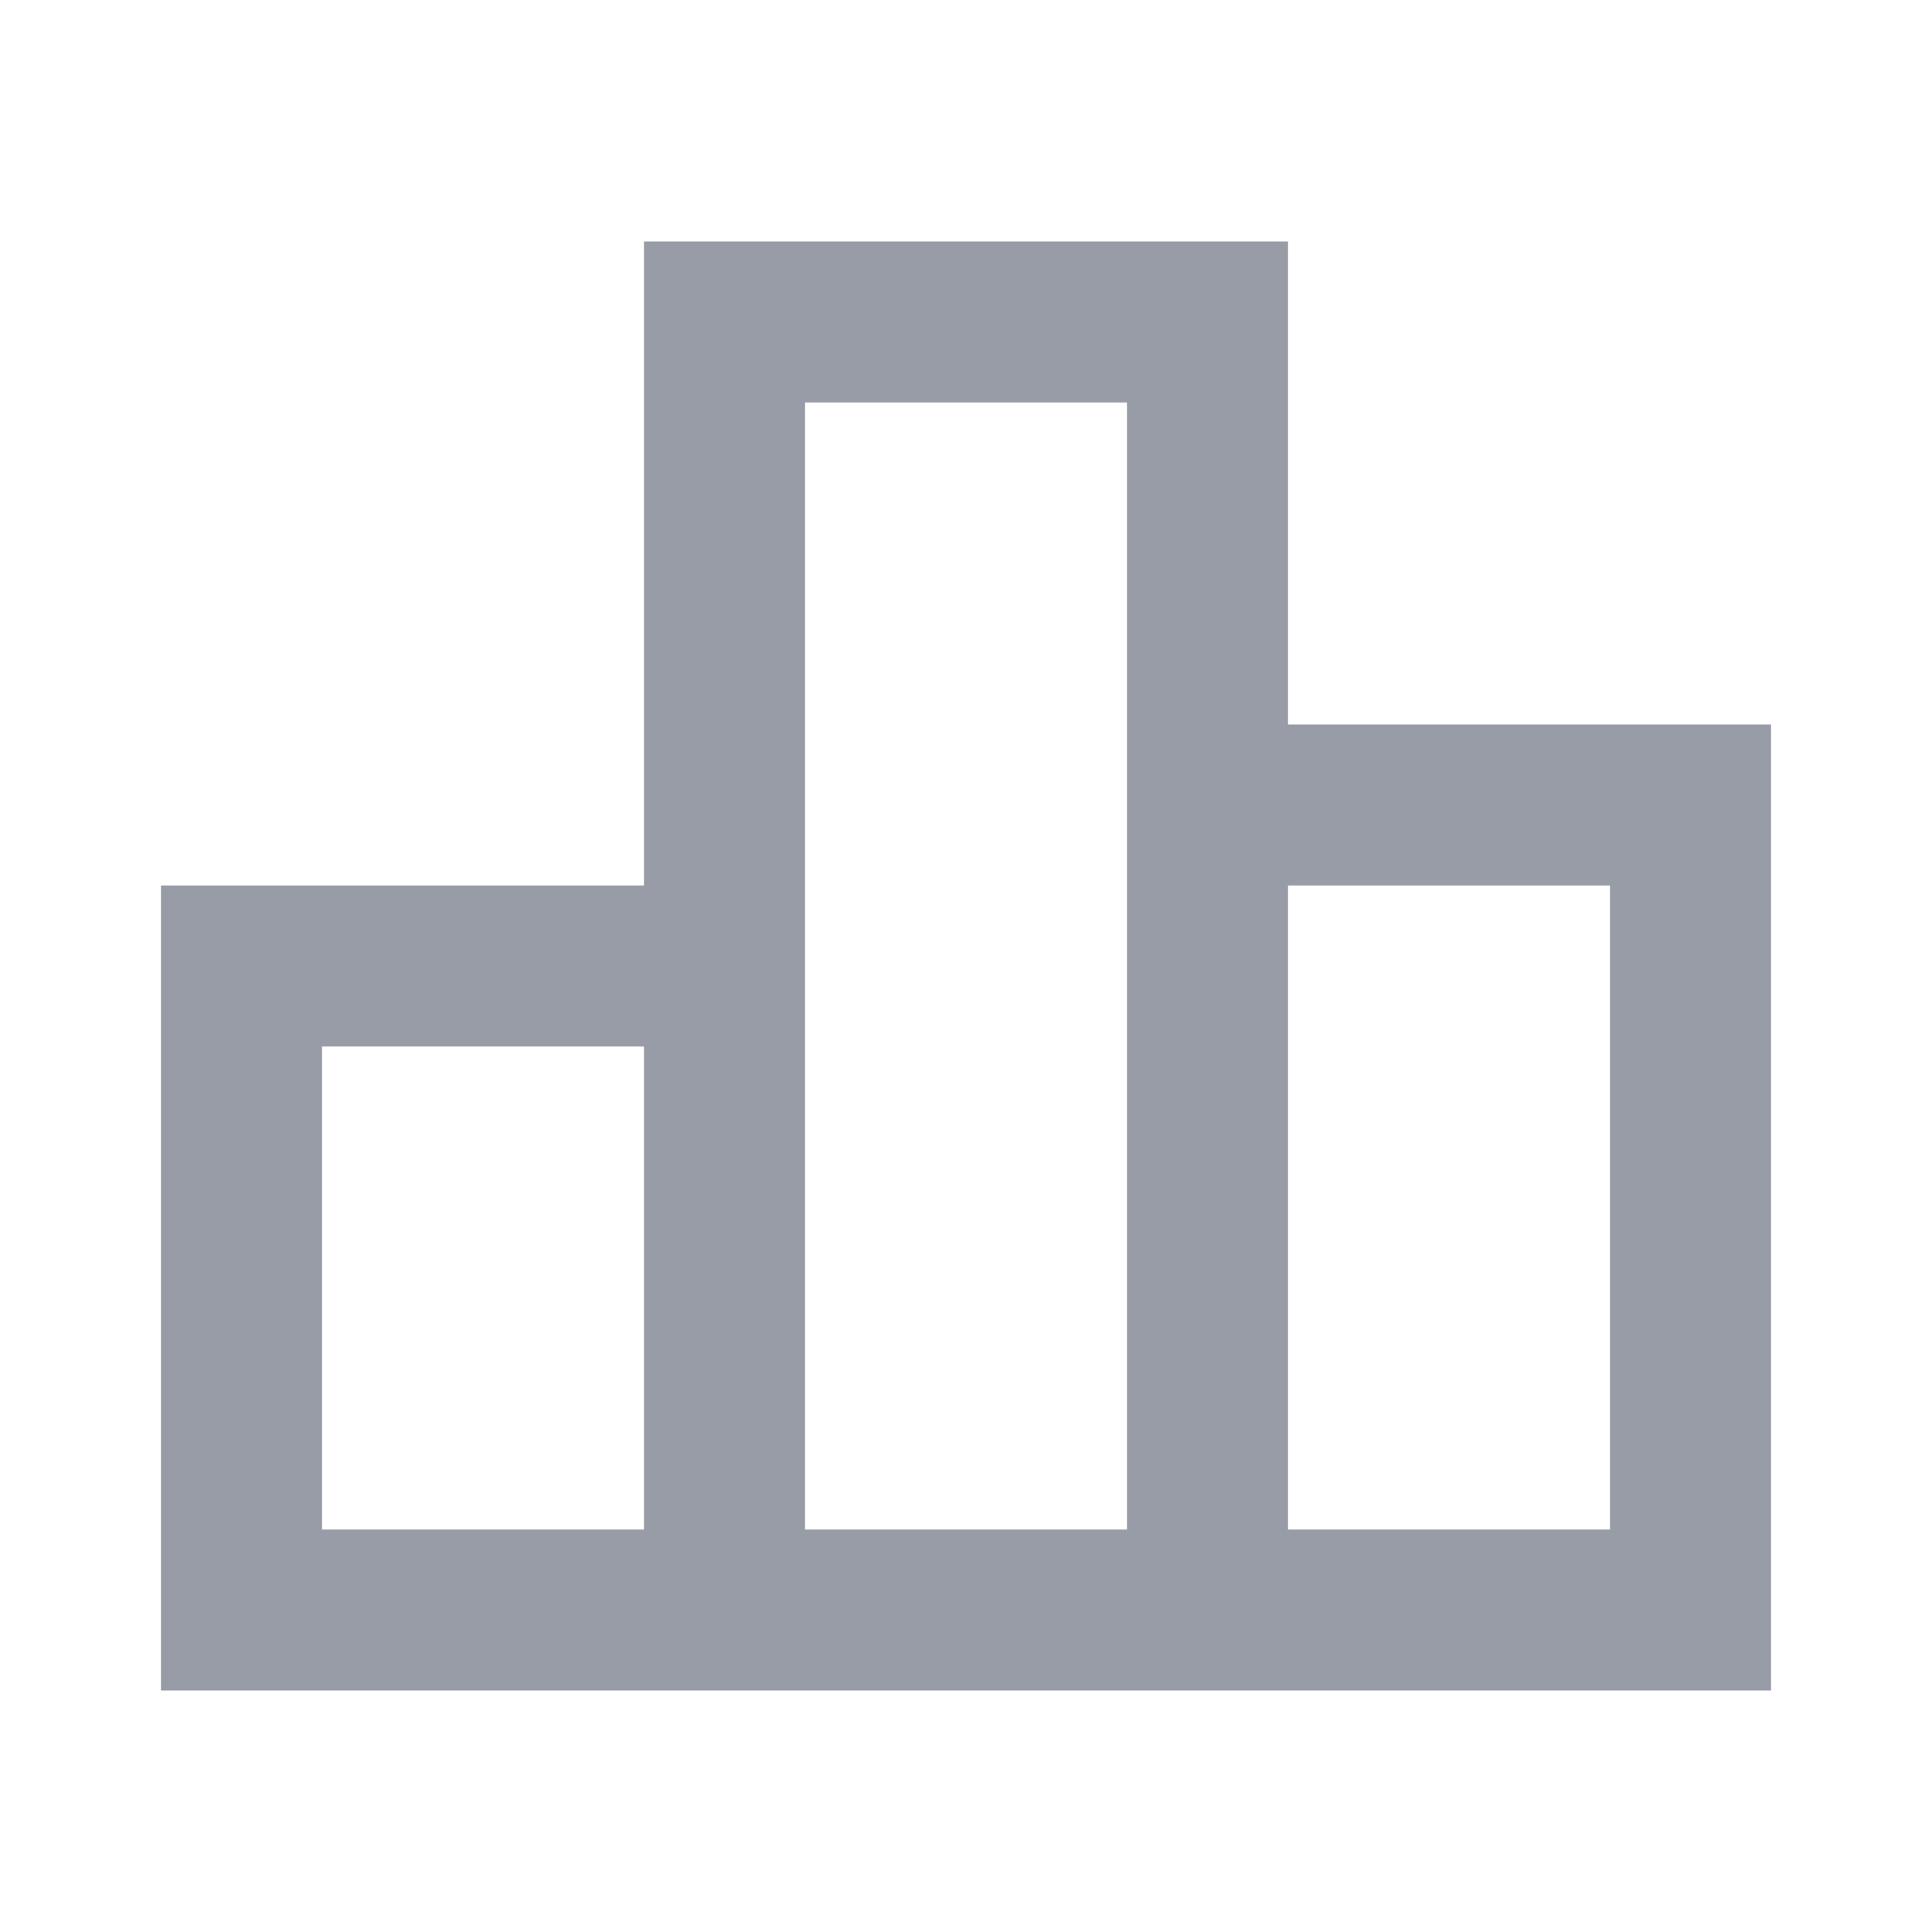 <svg width="16" height="16" viewBox="0 0 16 16" fill="none" xmlns="http://www.w3.org/2000/svg">
<path d="M5.333 7.333V2H10.667V6H14.667V14H1.333V7.333H5.333ZM9.333 3.333H6.667V12.667H9.333V3.333ZM13.333 7.333H10.667V12.667H13.333V7.333ZM2.667 12.667H5.333V8.667H2.667V12.667Z" fill="#989CA7"/>
</svg>
